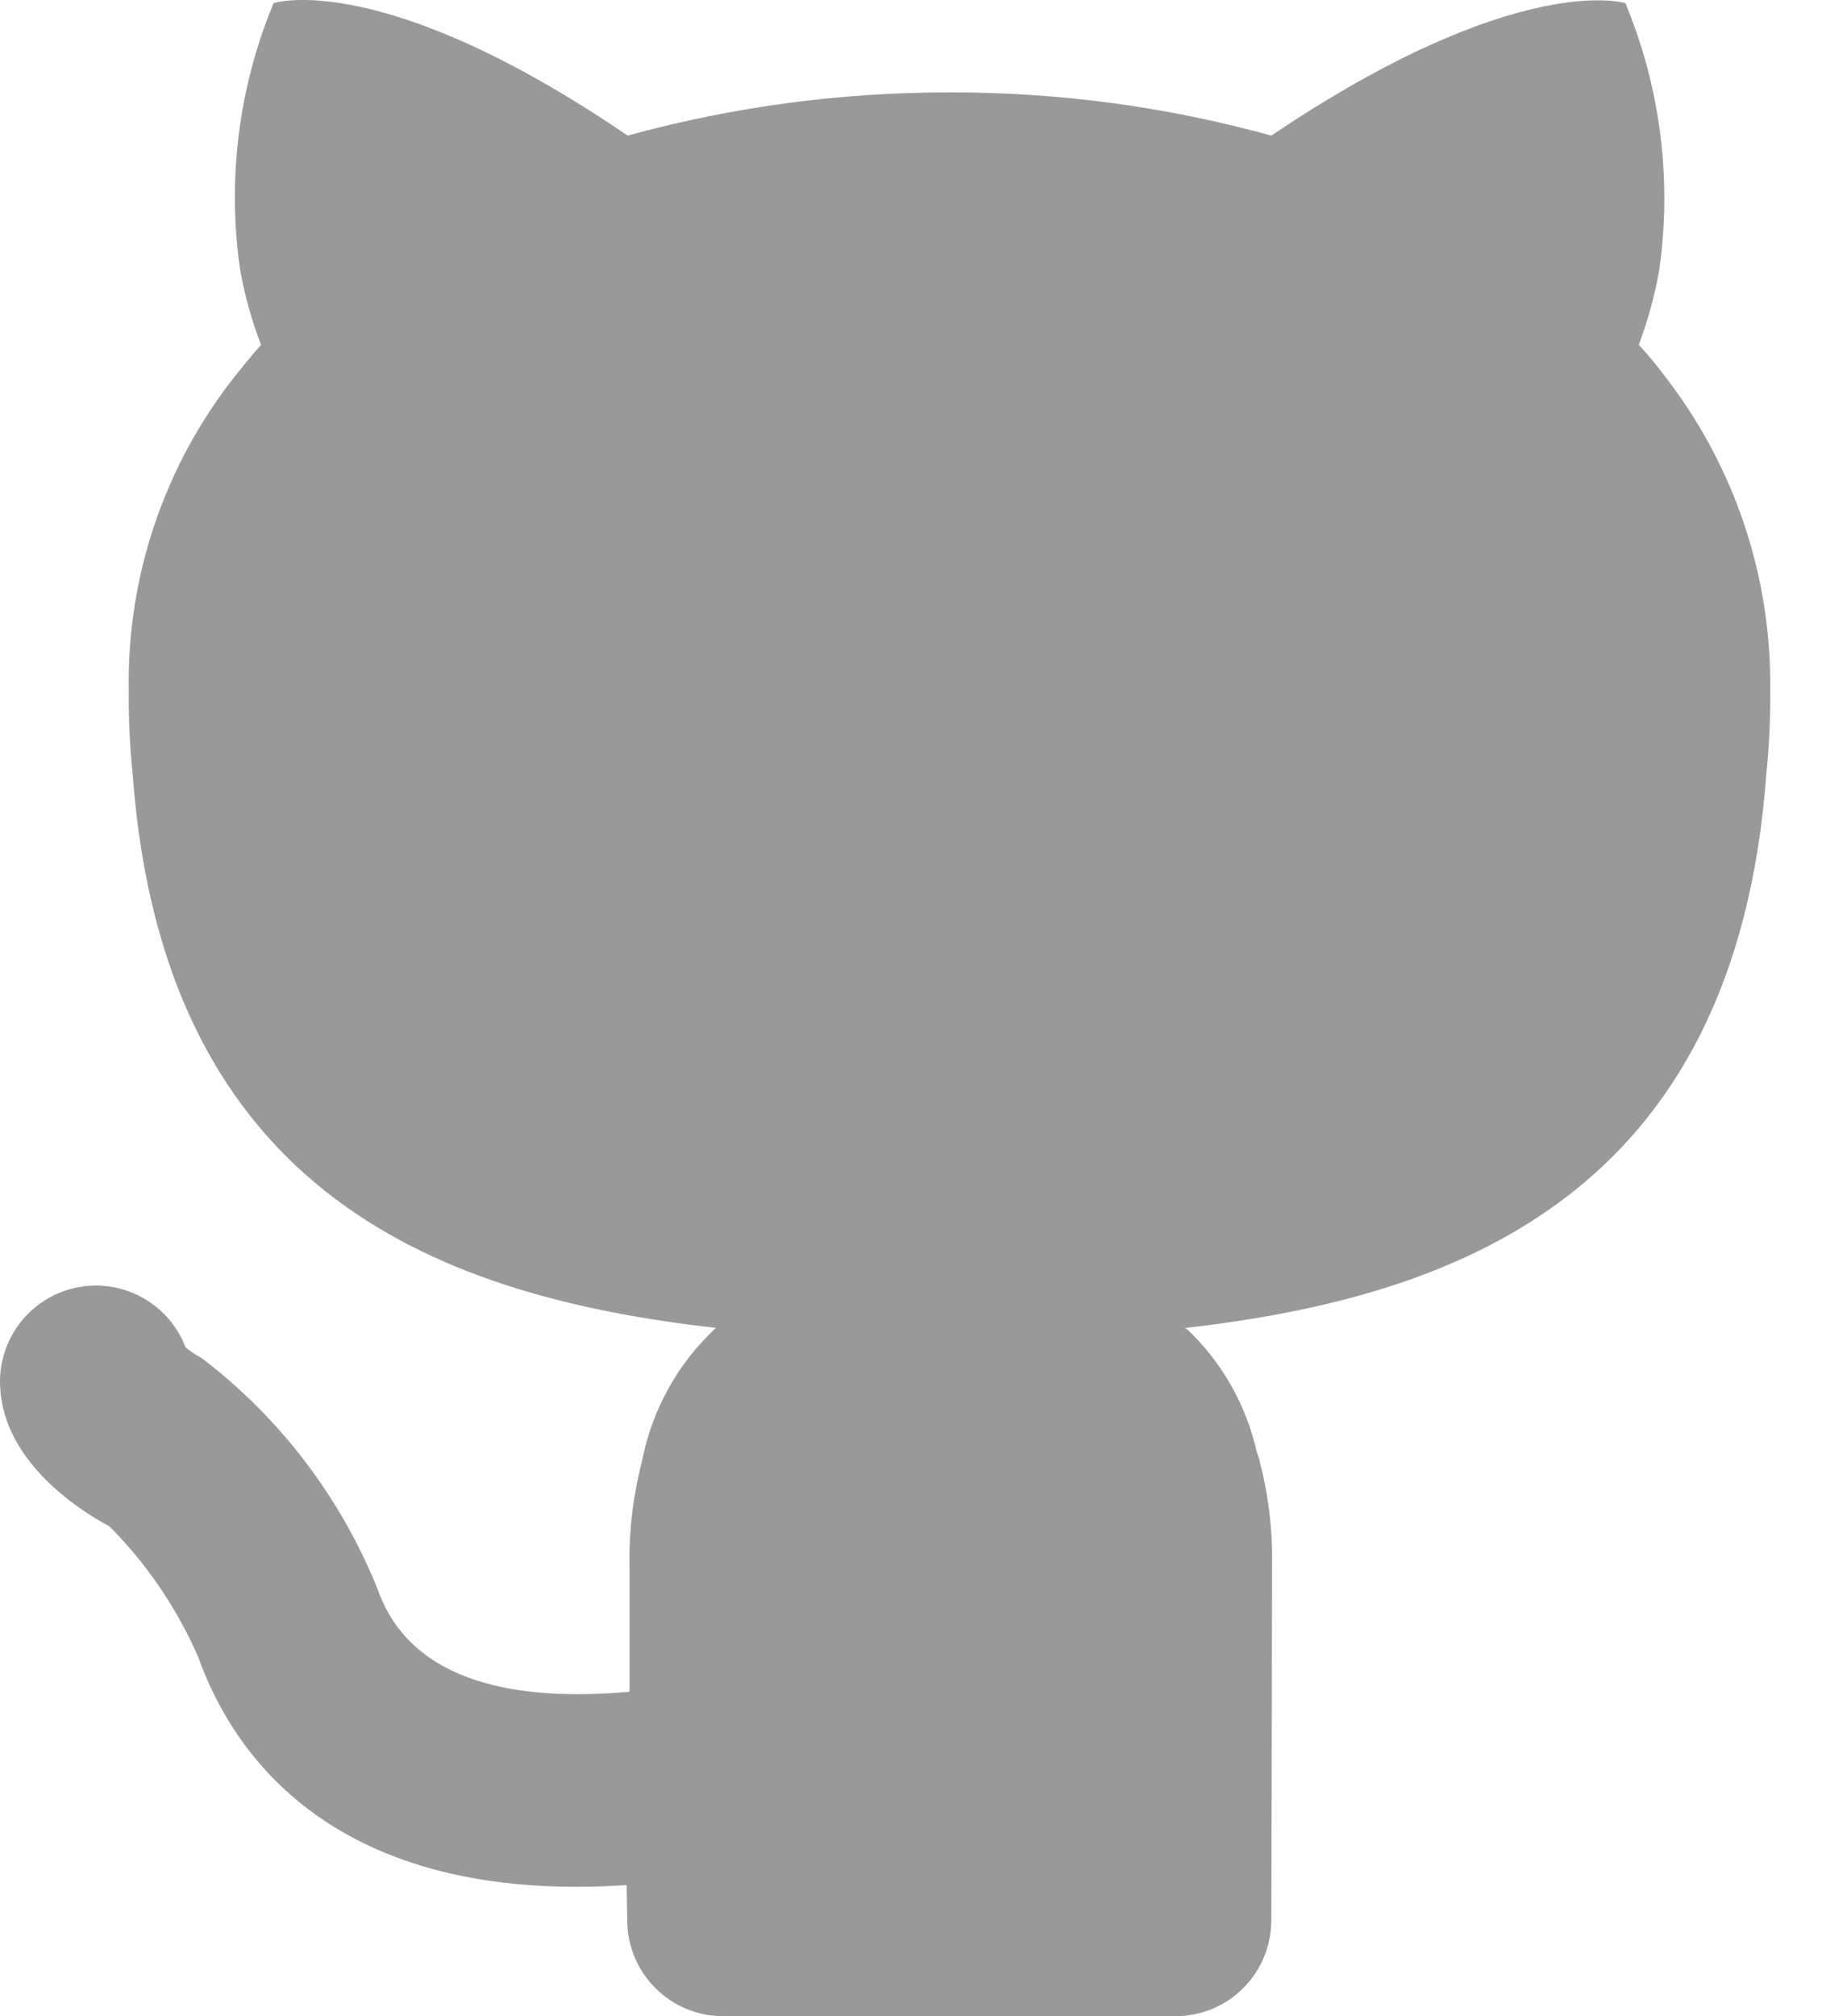<svg width="22" height="24" viewBox="0 0 22 24" fill="none" xmlns="http://www.w3.org/2000/svg">
<path d="M19.817 4.46C19.724 4.336 19.625 4.218 19.52 4.105C19.625 3.824 19.706 3.533 19.76 3.237C19.919 2.154 19.781 1.048 19.36 0.037C19.36 0.037 18.08 -0.363 15.143 1.614C13.896 1.27 12.609 1.097 11.315 1.1C10.018 1.098 8.726 1.271 7.476 1.614C4.539 -0.385 3.259 0.037 3.259 0.037C2.843 1.037 2.705 2.131 2.859 3.203C2.913 3.511 2.997 3.813 3.11 4.105C3.008 4.22 2.905 4.345 2.813 4.46C1.961 5.529 1.508 6.863 1.534 8.231C1.531 8.555 1.546 8.879 1.579 9.202C1.945 14.264 5.316 15.441 8.527 15.807C8.072 16.229 7.764 16.786 7.647 17.395C7.541 17.802 7.491 18.221 7.498 18.641V20.138C6.22 20.252 4.908 20.066 4.501 18.925C4.064 17.834 3.34 16.881 2.405 16.168C2.337 16.131 2.272 16.088 2.211 16.04C2.129 15.824 1.984 15.638 1.794 15.507C1.604 15.375 1.379 15.304 1.148 15.303H1.143C0.841 15.303 0.551 15.422 0.337 15.636C0.123 15.849 0.002 16.138 9.46179e-06 16.44C-0.003 17.368 0.926 17.968 1.306 18.171C1.751 18.619 2.108 19.146 2.361 19.724C2.777 20.893 3.994 22.67 7.464 22.439L7.466 22.551L7.471 22.857C7.471 23.16 7.591 23.451 7.806 23.665C8.02 23.88 8.311 24 8.614 24H14.001C14.304 24 14.594 23.88 14.809 23.665C15.023 23.451 15.143 23.16 15.143 22.857C15.143 22.857 15.152 19.246 15.152 18.641C15.16 18.221 15.11 17.802 15.004 17.395L15.002 17.388L15.006 17.395C14.996 17.355 14.981 17.323 14.97 17.284C14.842 16.718 14.548 16.203 14.124 15.807L14.138 15.831L14.115 15.808C17.326 15.442 20.674 14.242 21.04 9.203C21.073 8.88 21.088 8.556 21.085 8.232C21.106 6.867 20.658 5.536 19.817 4.461V4.46Z" fill="black" fill-opacity="0.4"/>
</svg>
